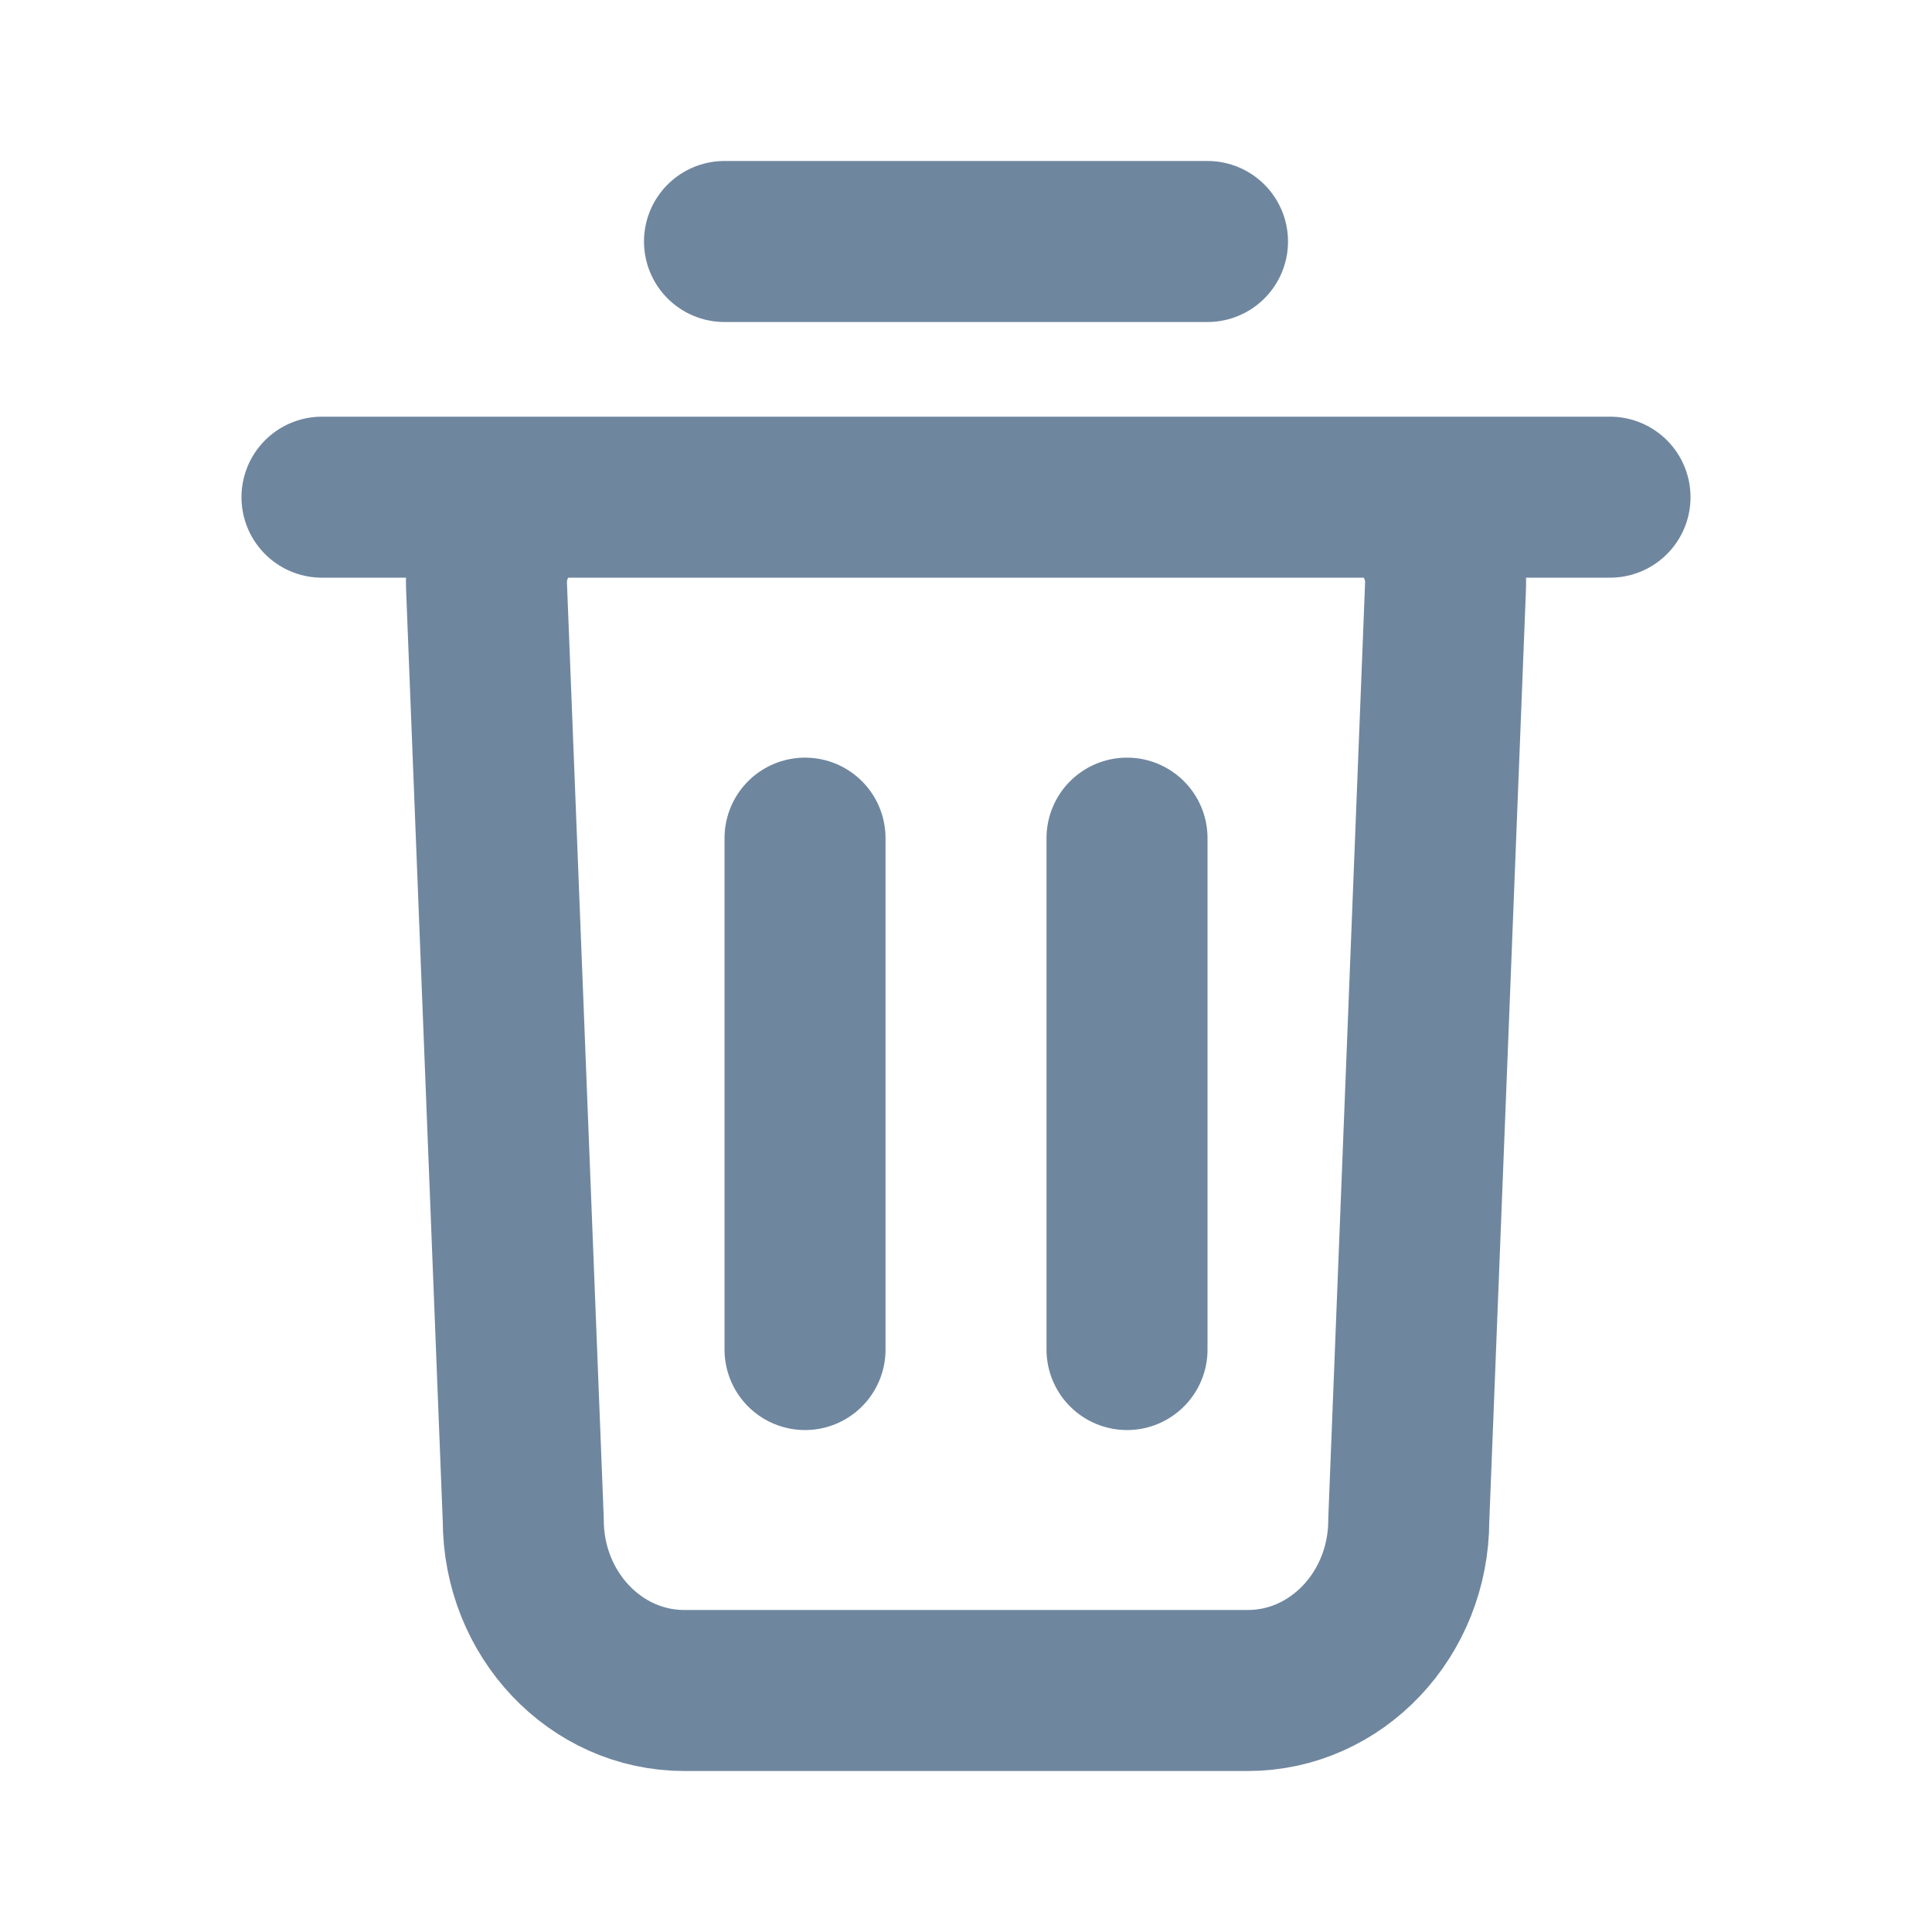 <svg width="44" height="44" viewBox="0 0 44 44" fill="none" xmlns="http://www.w3.org/2000/svg">
<path d="M7.333 11.323H36.667M16.5 5.5H27.5M18.334 30.735V19.088M25.667 30.735V19.088M28.417 38.5H15.584C13.559 38.5 11.917 36.762 11.917 34.618L11.08 13.345C11.036 12.243 11.869 11.323 12.912 11.323H31.089C32.131 11.323 32.964 12.243 32.921 13.345L32.084 34.618C32.084 36.762 30.442 38.5 28.417 38.5Z" stroke="#6F869F" stroke-width="3.667" stroke-linecap="round" stroke-linejoin="round"/>
</svg>
